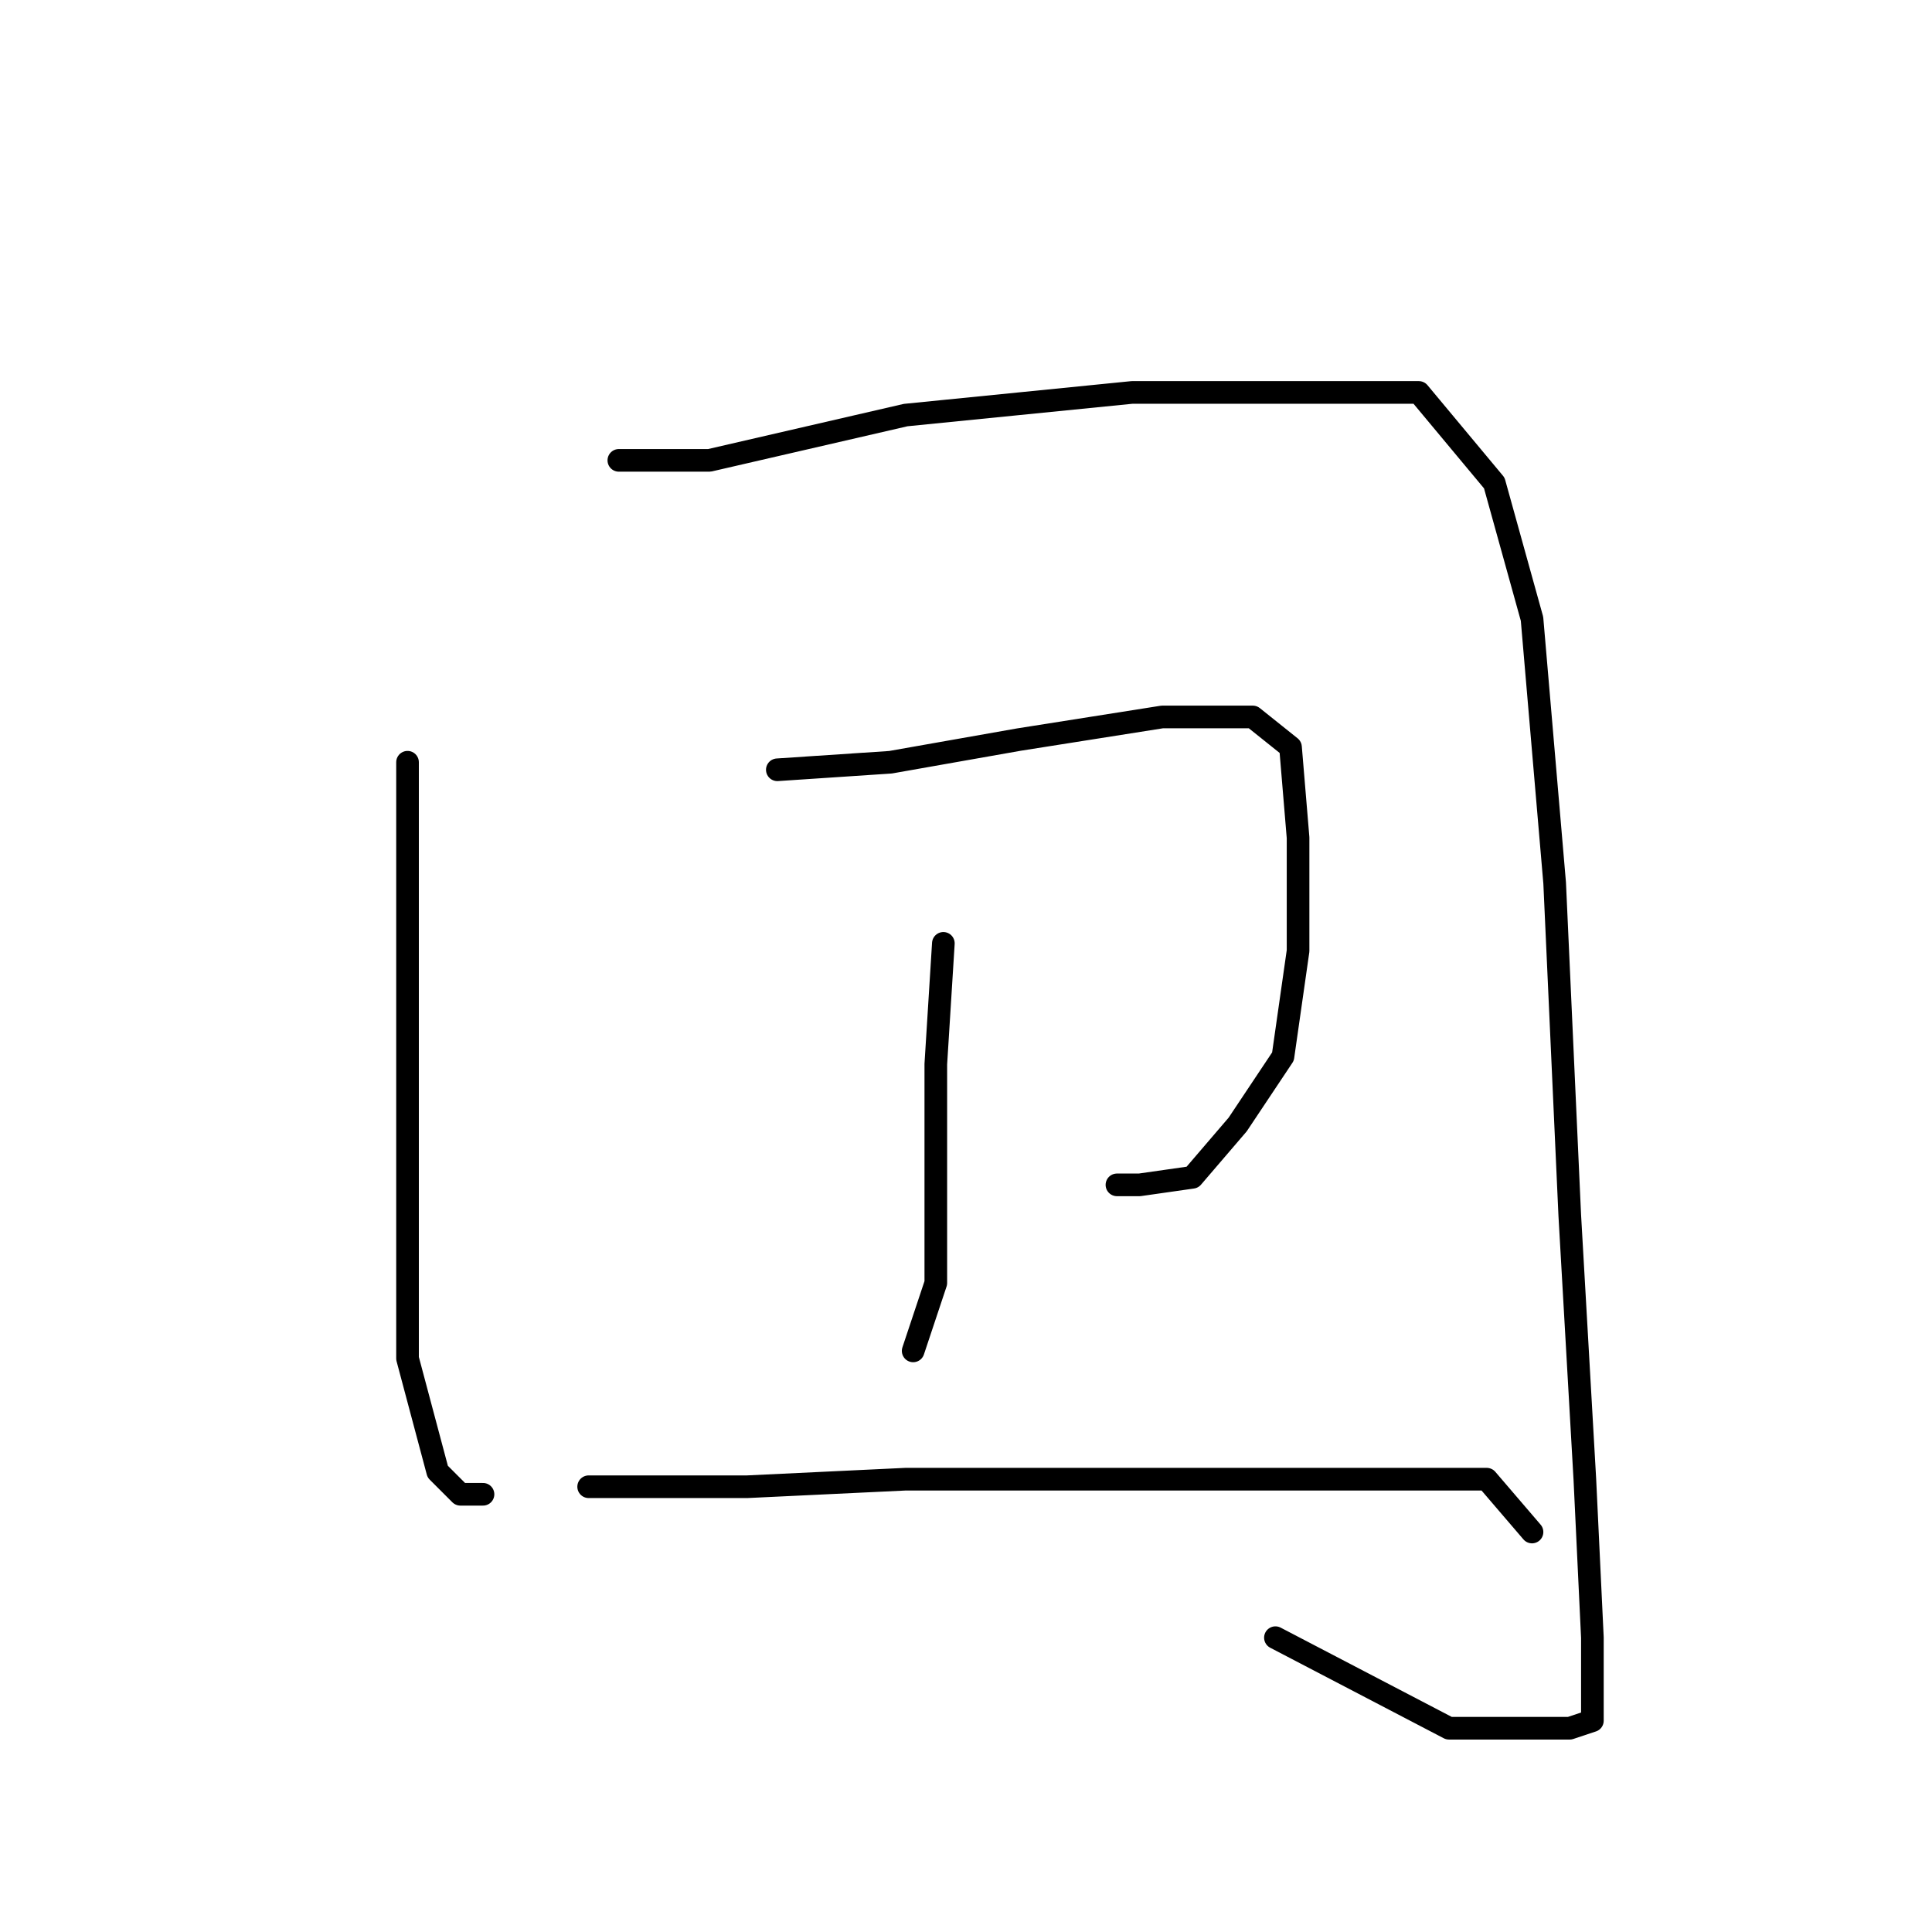 <?xml version="1.0" standalone="no"?>
    <svg width="256" height="256" xmlns="http://www.w3.org/2000/svg" version="1.1">
    <polyline stroke="black" stroke-width="3" stroke-linecap="round" fill="transparent" stroke-linejoin="round" points="54 101 54 126 54 158 54 180 58 195 61 198 64 198 64 198 " />
        <polyline stroke="black" stroke-width="3" stroke-linecap="round" fill="transparent" stroke-linejoin="round" points="82 61 94 61 120 55 150 52 171 52 188 52 198 64 203 82 206 117 208 161 210 196 211 217 211 226 211 228 208 229 192 229 169 217 169 217 " />
        <polyline stroke="black" stroke-width="3" stroke-linecap="round" fill="transparent" stroke-linejoin="round" points="103 102 118 101 135 98 154 95 166 95 171 99 172 111 172 126 170 140 164 149 158 156 151 157 148 157 148 157 " />
        <polyline stroke="black" stroke-width="3" stroke-linecap="round" fill="transparent" stroke-linejoin="round" points="125 125 124 141 124 157 124 170 121 179 121 179 " />
        <polyline stroke="black" stroke-width="3" stroke-linecap="round" fill="transparent" stroke-linejoin="round" points="78 197 99 197 120 196 141 196 162 196 176 196 188 196 197 196 203 203 203 203 " />
        </svg>